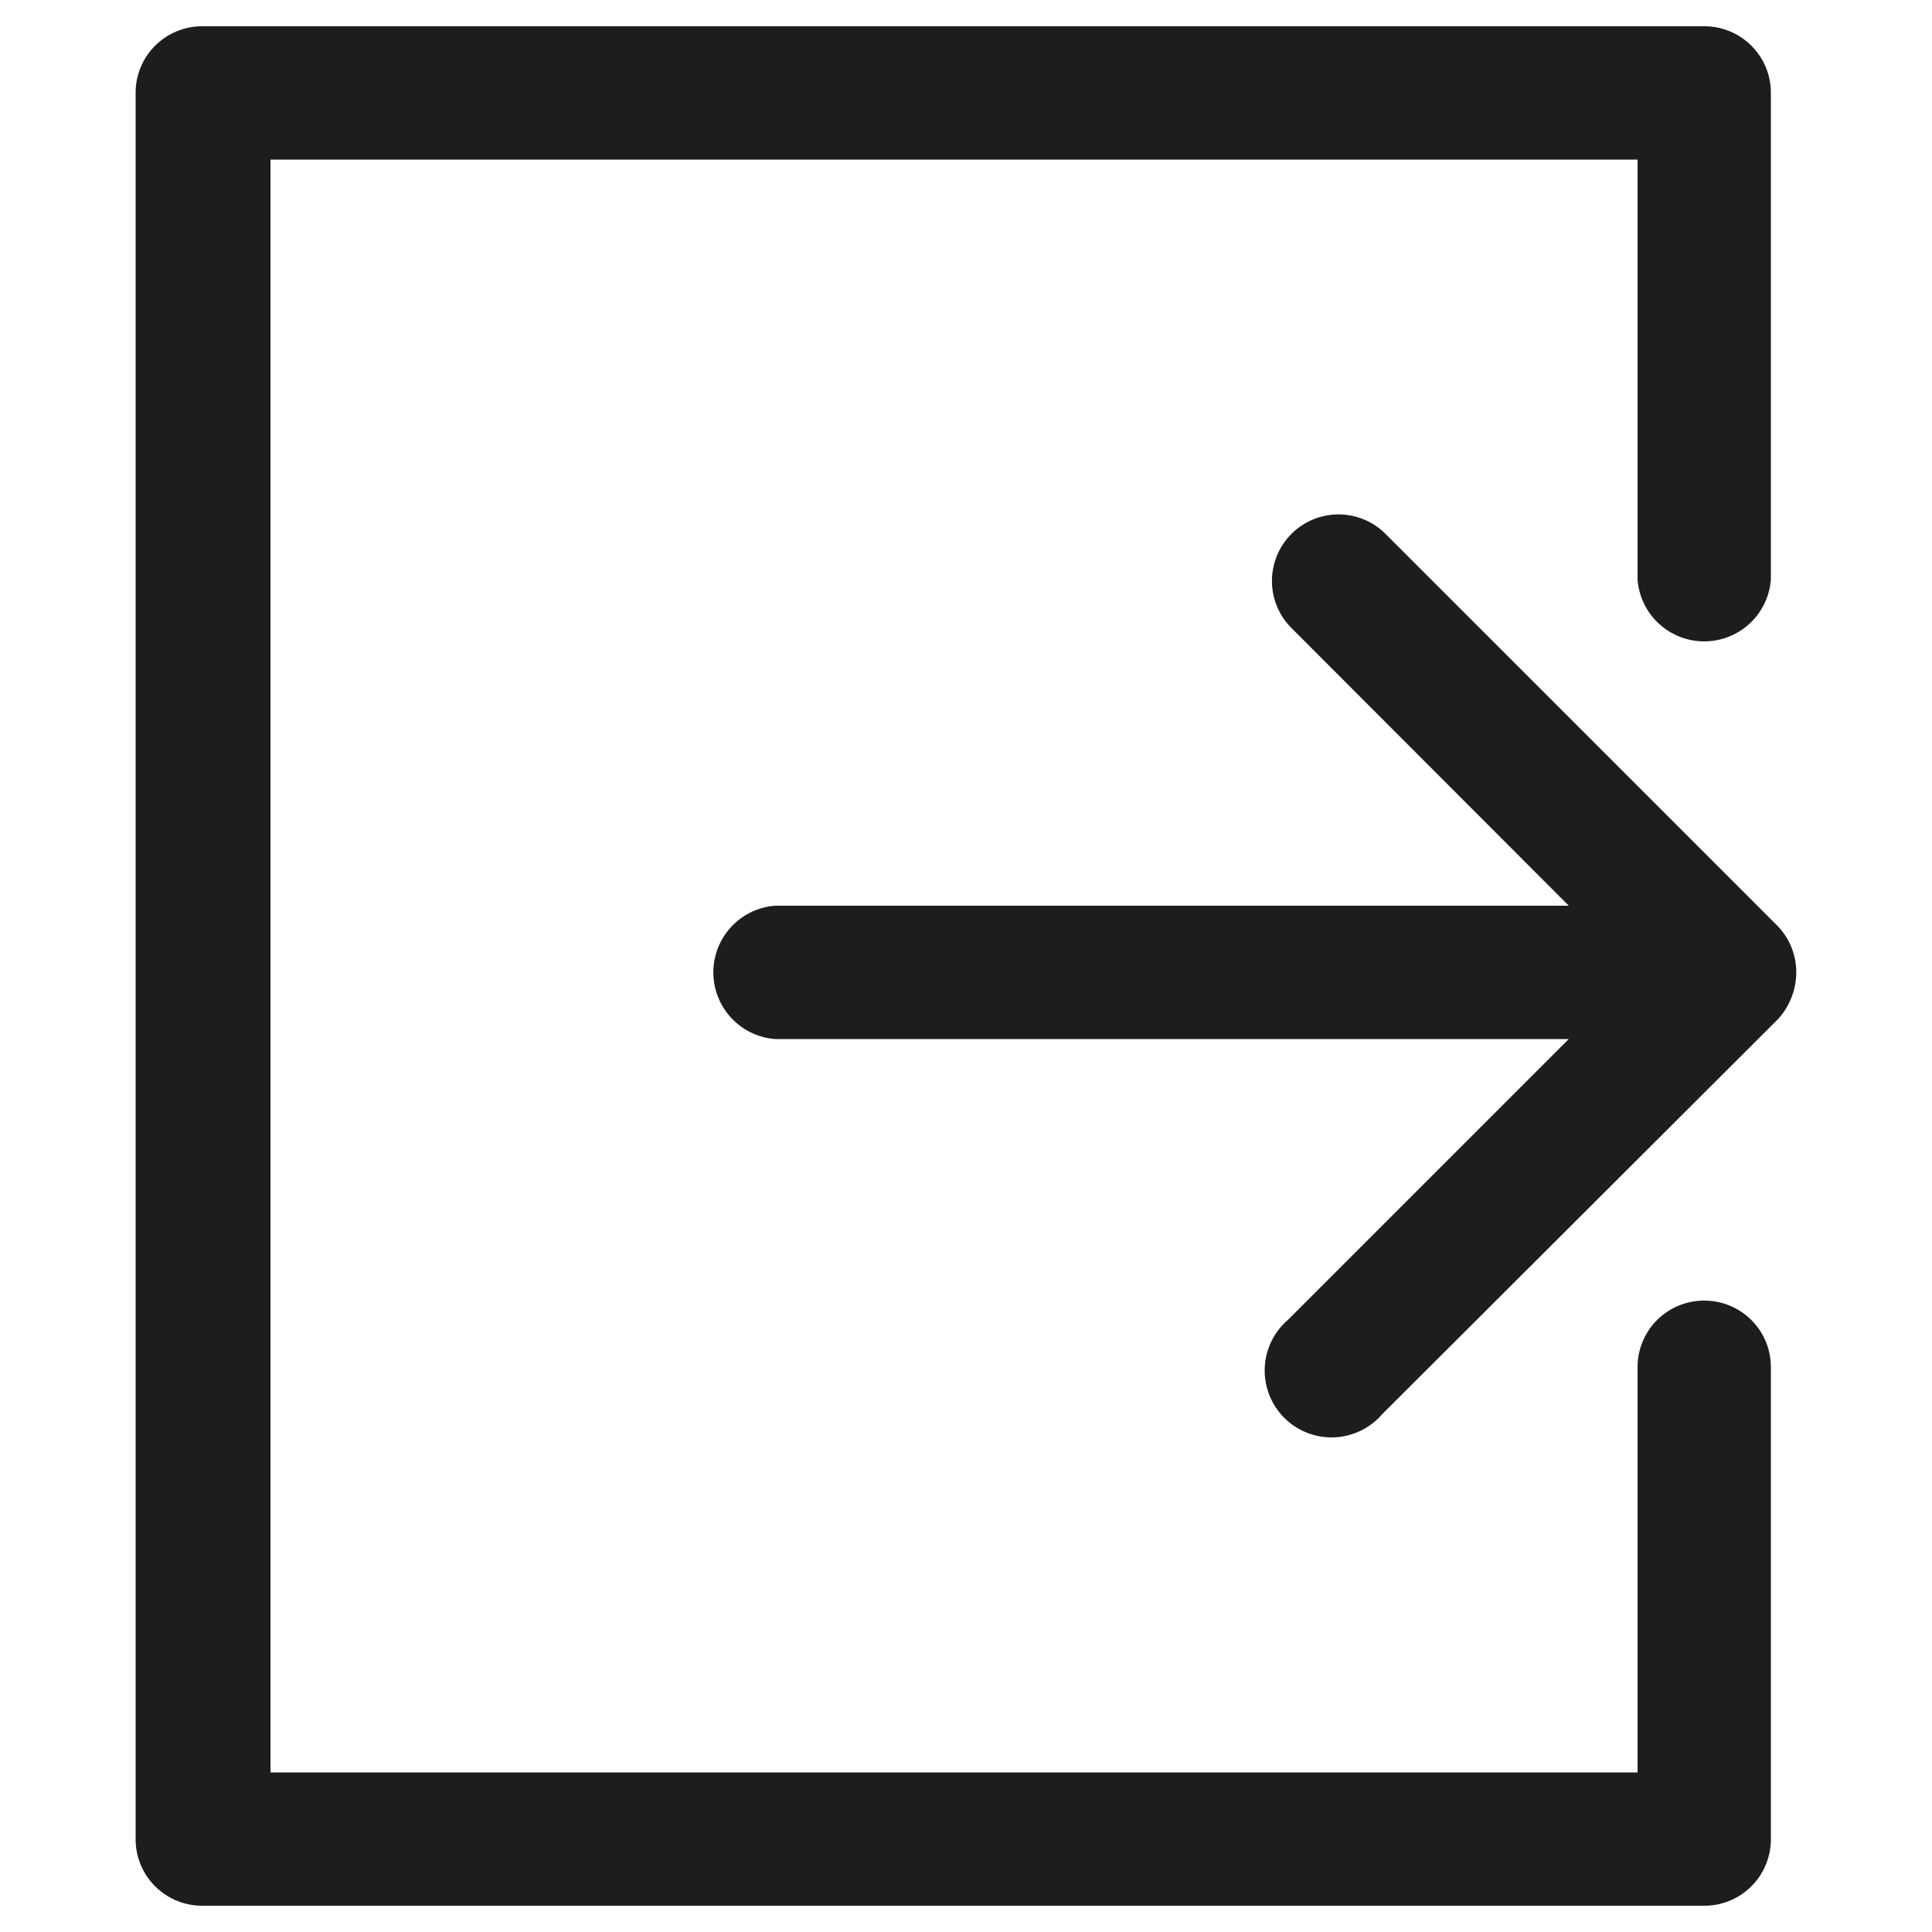 <svg xmlns="http://www.w3.org/2000/svg" viewBox="0 0 50 50"><defs><style>.cls-1{fill:#fff;opacity:0;}.cls-2{fill:#1d1d1b;}</style></defs><g id="Capa_2" data-name="Capa 2"><g id="Capa_1-2" data-name="Capa 1"><rect class="cls-1" width="50" height="50"/><path class="cls-2" d="M46.36,25.82a1.75,1.75,0,0,0,0-1.31,1.73,1.73,0,0,0-.38-.57L35.86,13.82a1.72,1.72,0,0,0-2.44,2.43l7.18,7.19H20.06a1.73,1.73,0,0,0,0,3.45H40.6l-7.27,7.27a1.73,1.73,0,1,0,2.44,2.44L46,26.39A1.73,1.73,0,0,0,46.36,25.82Z"/><path class="cls-2" d="M44.11,33.66a1.72,1.72,0,0,0-1.73,1.72V45.87H7V4.13H42.38V15a1.73,1.73,0,0,0,3.45,0V2.4A1.72,1.72,0,0,0,44.11.68H5.24A1.72,1.72,0,0,0,3.51,2.4V47.6a1.72,1.72,0,0,0,1.73,1.72H44.11a1.72,1.72,0,0,0,1.72-1.72V35.38A1.72,1.72,0,0,0,44.11,33.66Z"/></g></g></svg>